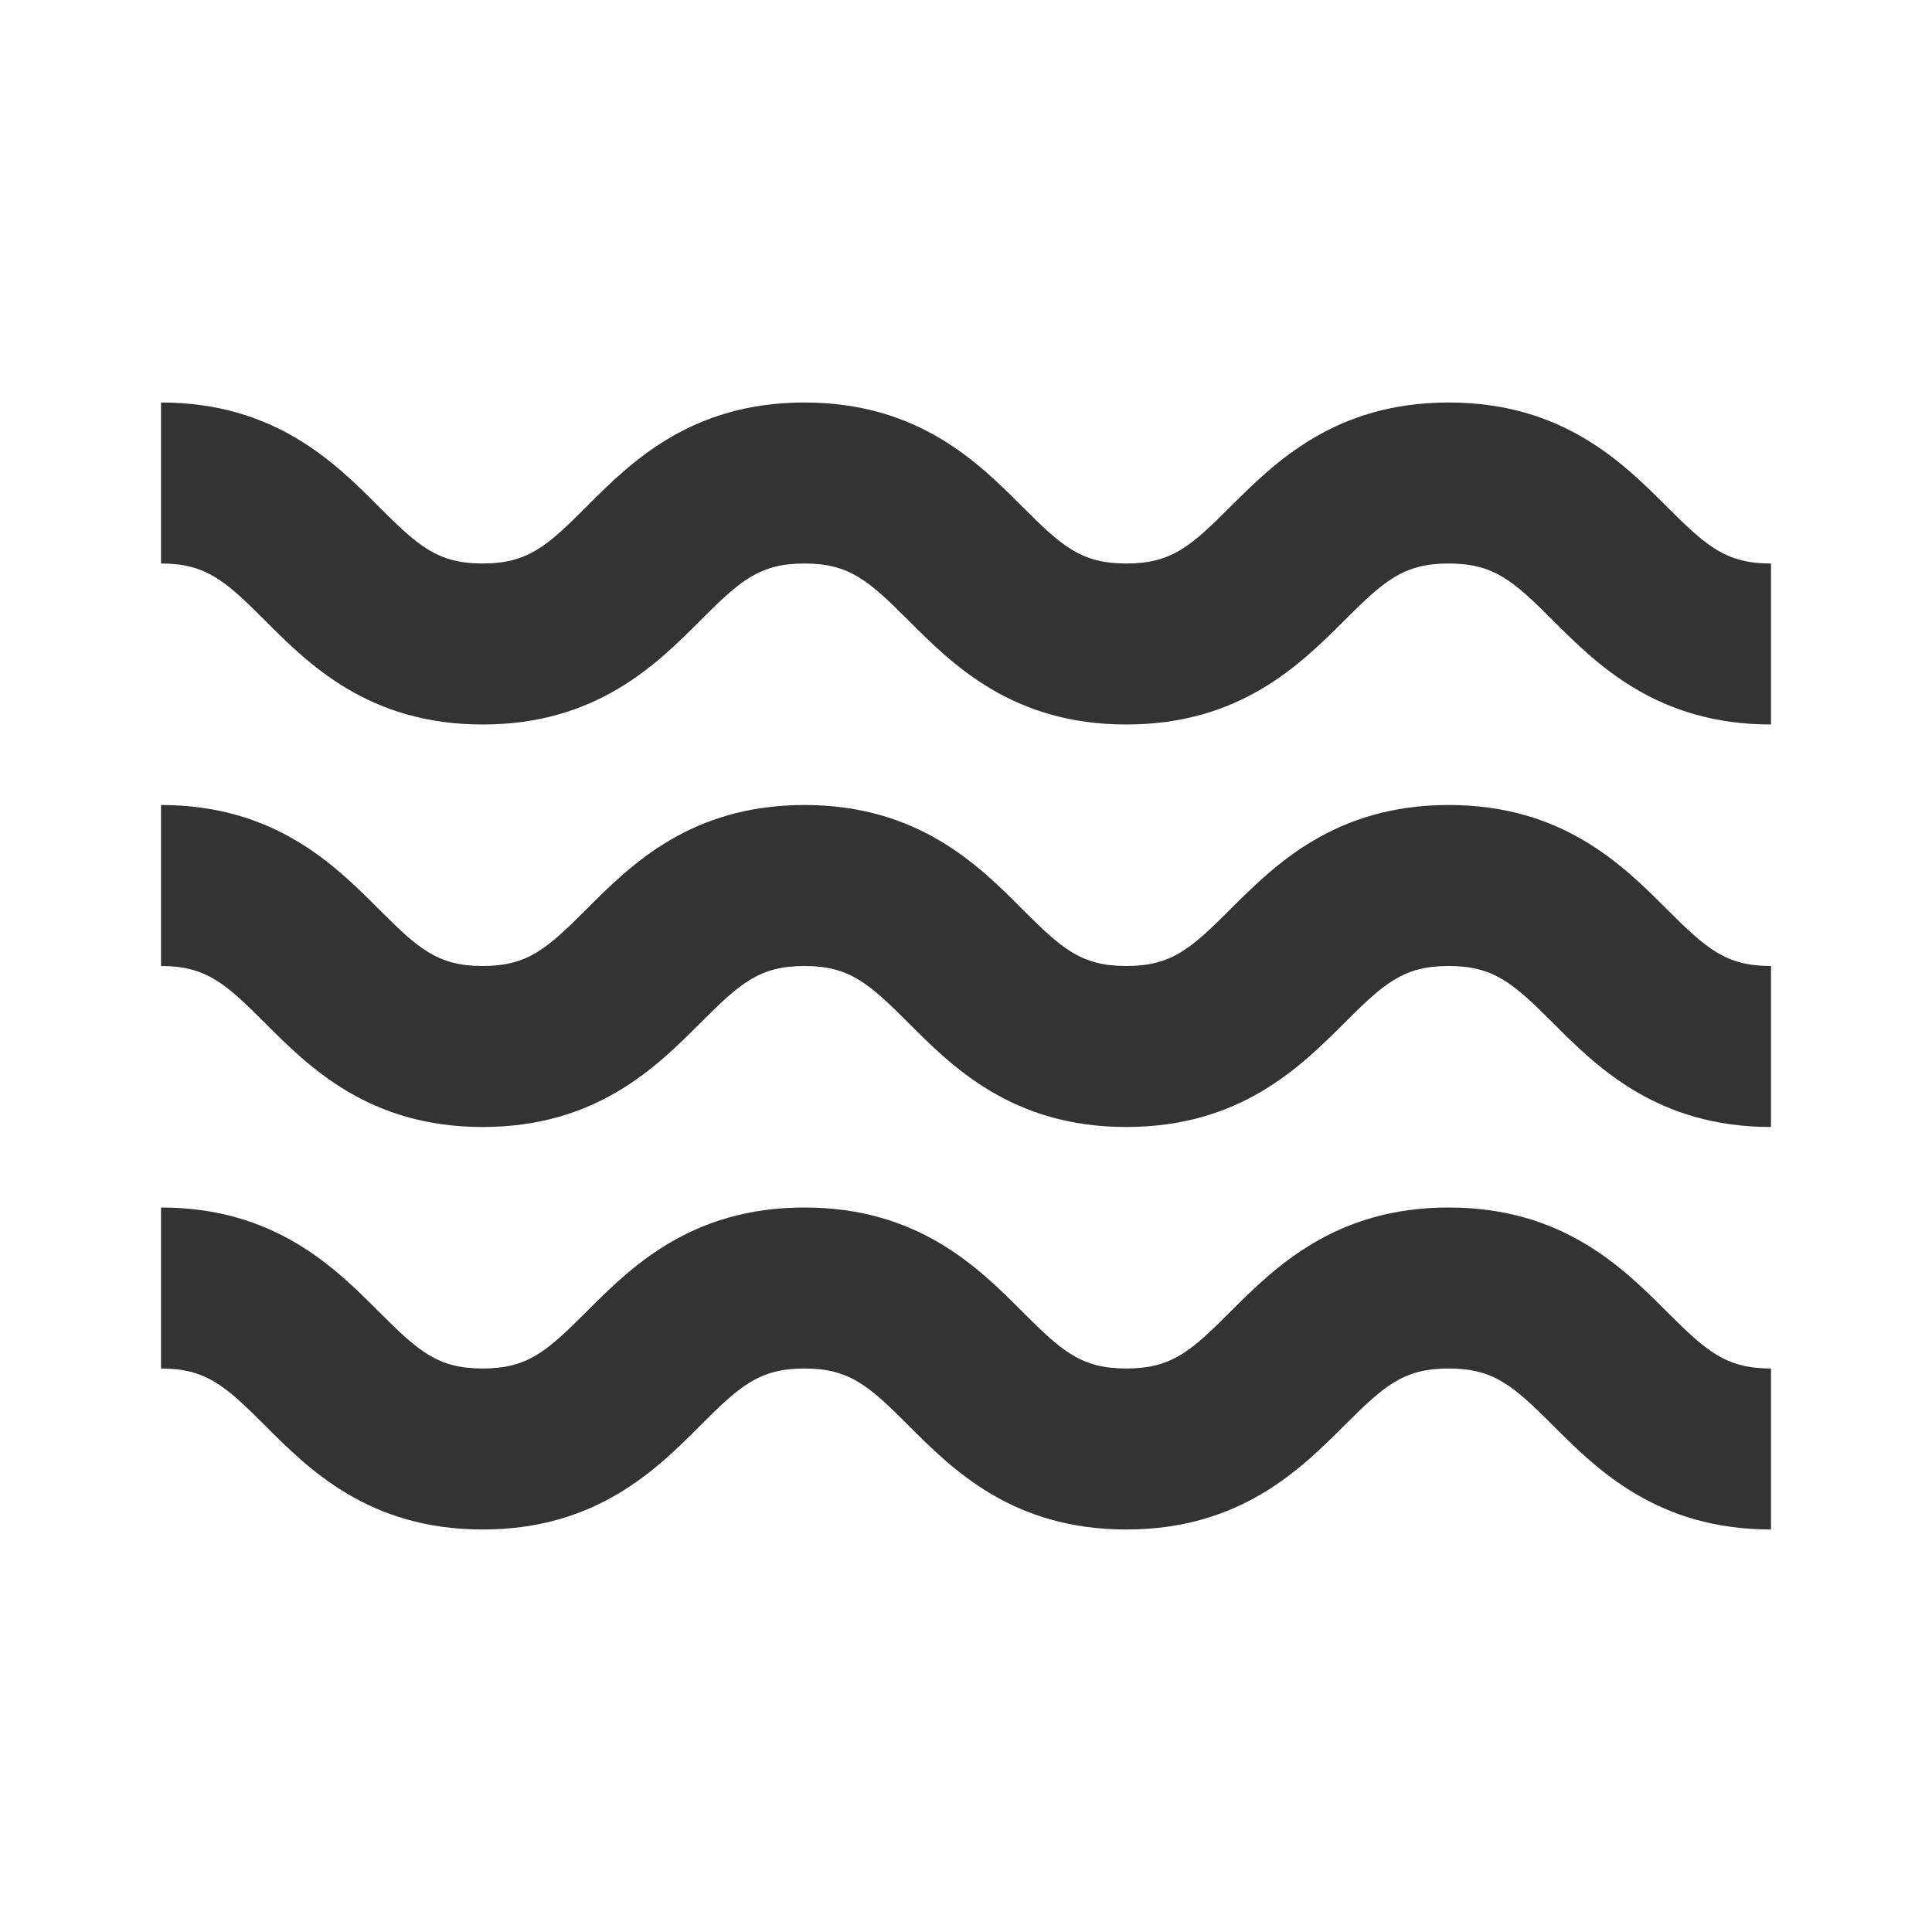<svg xmlns="http://www.w3.org/2000/svg" width="24" height="24" viewBox="0 0 24 24">

<style>
    path {
      fill: #333333;
    }
    @media (prefers-color-scheme: dark) {
      path {
        fill: #fafafa;
      }
    }
  </style>

<path d="M5.996 9c1.413 0 2.16-.747 2.705-1.293C9.191 7.217 9.432 7 9.993 7s.802.217 1.292.707C11.83 8.253 12.577 9 13.991 9c1.415 0 2.163-.747 2.71-1.293C17.192 7.217 17.433 7 17.996 7s.804.217 1.295.707C19.837 8.253 20.585 9 22 9V7c-.563 0-.804-.217-1.295-.707C20.159 5.747 19.411 5 17.996 5s-2.162.747-2.709 1.292C14.796 6.783 14.556 7 13.991 7c-.562 0-.802-.217-1.292-.707C12.154 5.747 11.407 5 9.993 5S7.832 5.747 7.287 6.293C6.797 6.783 6.557 7 5.996 7S5.195 6.783 4.705 6.293C4.16 5.747 3.413 5 2 5v2c.561 0 .801.217 1.291.707C3.836 8.253 4.583 9 5.996 9zM5.996 14c1.413 0 2.16-.747 2.705-1.293C9.191 12.217 9.432 12 9.993 12s.802.217 1.292.707C11.83 13.253 12.577 14 13.991 14c1.415 0 2.163-.747 2.71-1.293C17.192 12.217 17.433 12 17.996 12s.804.217 1.295.707C19.837 13.253 20.585 14 22 14v-2c-.563 0-.804-.217-1.295-.707C20.159 10.747 19.411 10 17.996 10s-2.162.747-2.709 1.292C14.796 11.783 14.556 12 13.991 12c-.562 0-.802-.217-1.292-.707C12.154 10.747 11.407 10 9.993 10s-2.161.747-2.706 1.293C6.797 11.783 6.557 12 5.996 12s-.801-.217-1.291-.707C4.16 10.747 3.413 10 2 10v2c.561 0 .801.217 1.291.707C3.836 13.253 4.583 14 5.996 14zM5.996 19c1.413 0 2.16-.747 2.705-1.293C9.191 17.217 9.432 17 9.993 17s.802.217 1.292.707C11.83 18.253 12.577 19 13.991 19c1.415 0 2.163-.747 2.71-1.293C17.192 17.217 17.433 17 17.996 17s.804.217 1.295.707C19.837 18.253 20.585 19 22 19v-2c-.563 0-.804-.217-1.295-.707C20.159 15.747 19.411 15 17.996 15s-2.162.747-2.709 1.292C14.796 16.783 14.556 17 13.991 17c-.562 0-.802-.217-1.292-.707C12.154 15.747 11.407 15 9.993 15s-2.161.747-2.706 1.293C6.797 16.783 6.557 17 5.996 17s-.801-.217-1.291-.707C4.16 15.747 3.413 15 2 15v2c.561 0 .801.217 1.291.707C3.836 18.253 4.583 19 5.996 19z"/></svg>